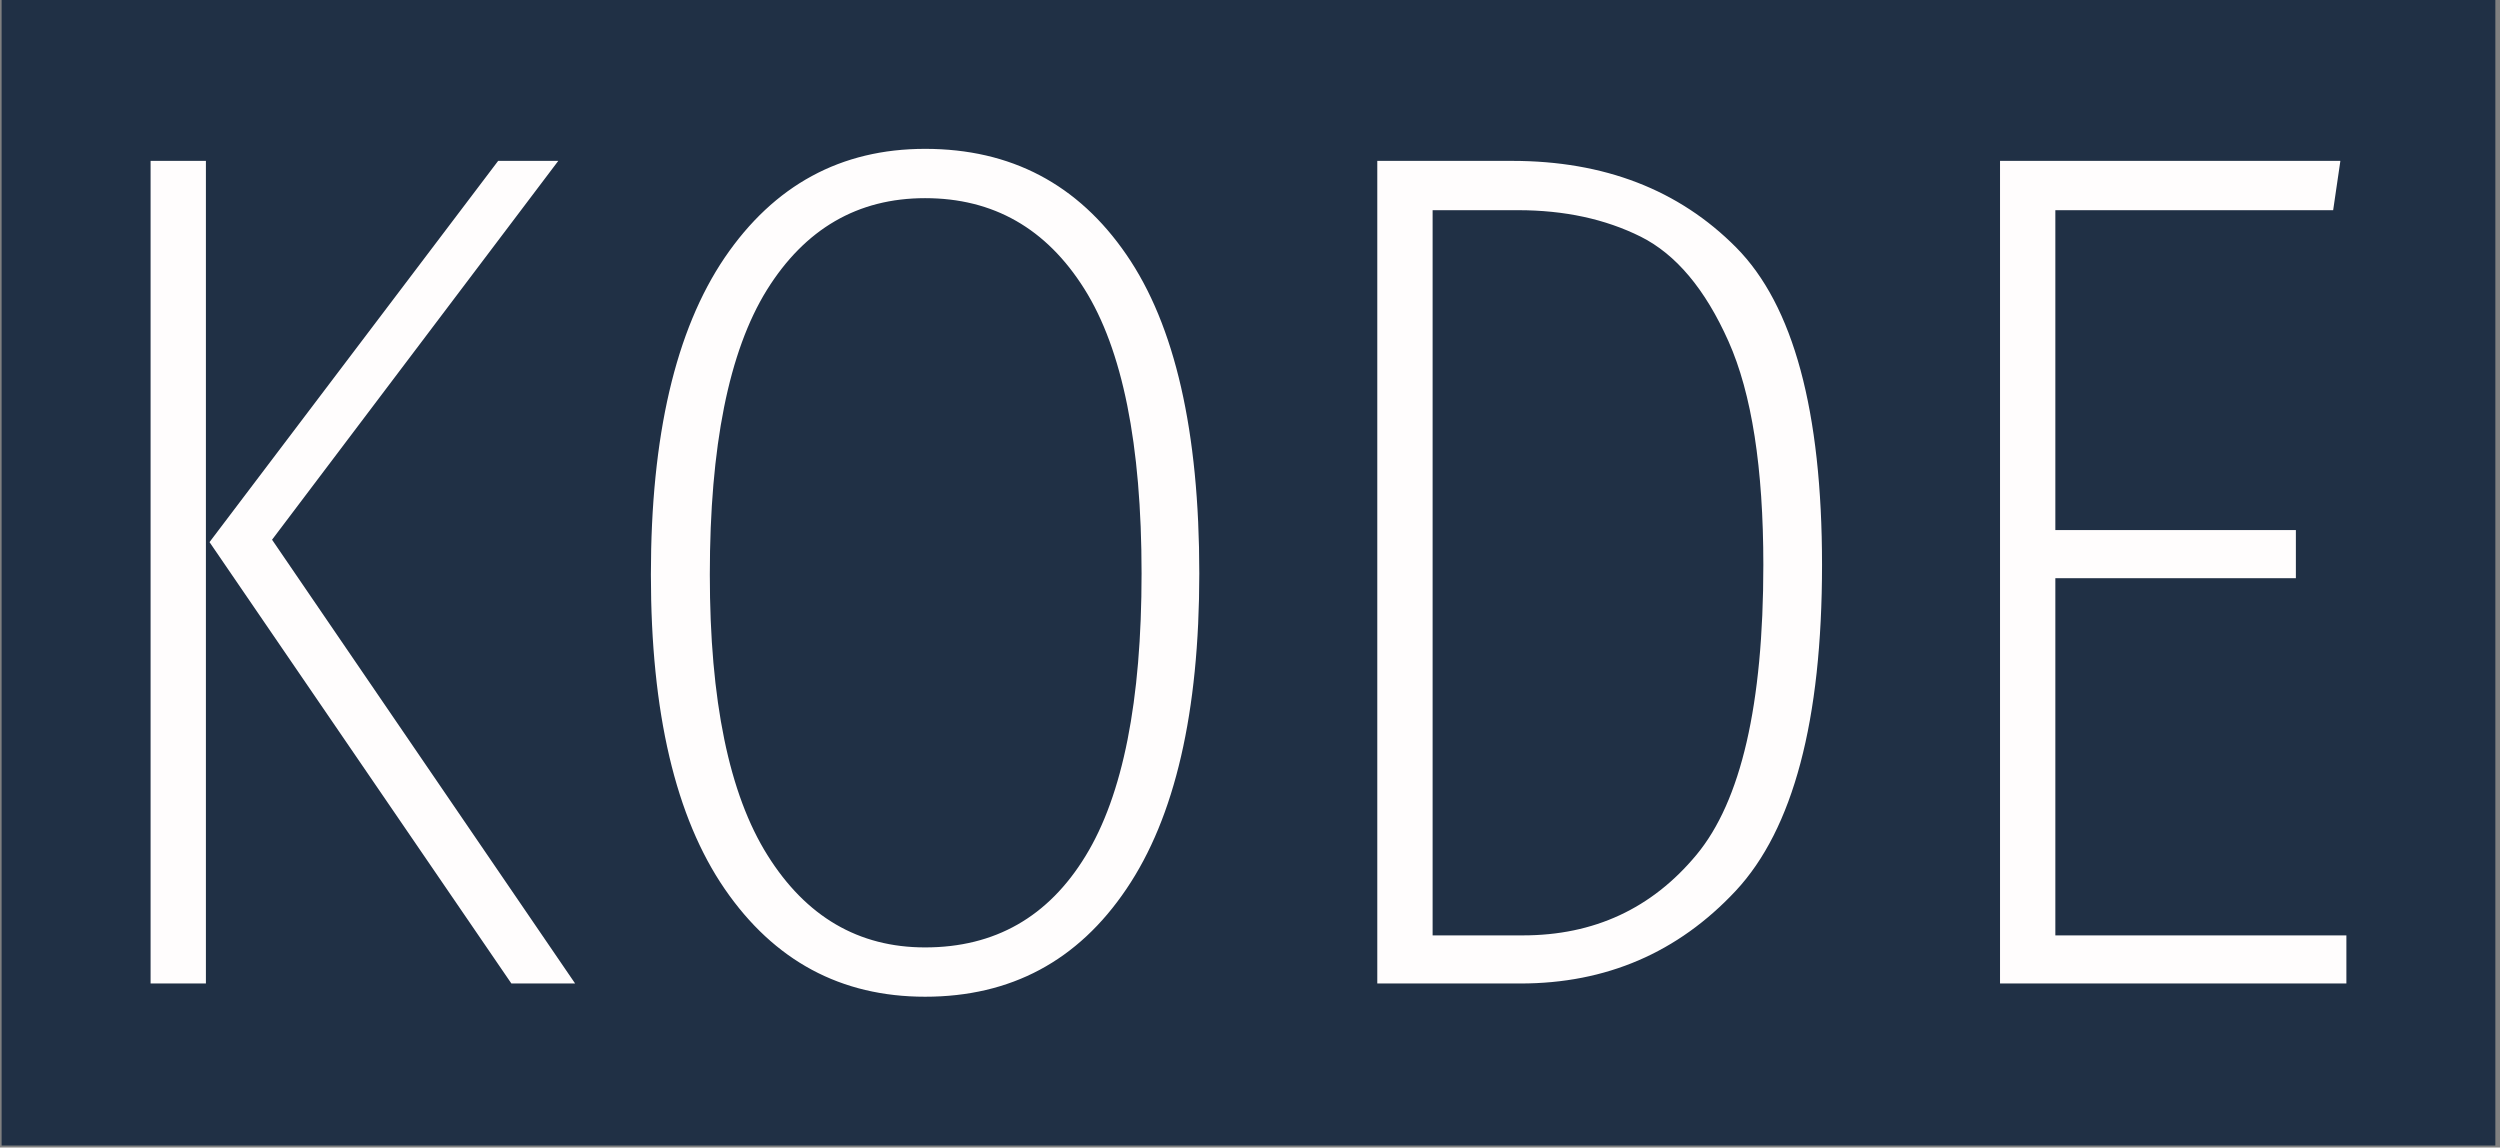 <svg xmlns="http://www.w3.org/2000/svg" version="1.1" xmlns:xlink="http://www.w3.org/1999/xlink" xmlns:svgjs="http://svgjs.dev/svgjs" width="1000" height="459" viewBox="0 0 1000 459"><rect x="0" y="0" width="1000" height="459" fill="#808080" stroke="none"/><g transform="matrix(1,0,0,1,-0.606,-0.388)"><svg viewBox="0 0 396 182" data-background-color="#ffffff" preserveAspectRatio="xMidYMid meet" height="459" width="1000" xmlns="http://www.w3.org/2000/svg" xmlns:xlink="http://www.w3.org/1999/xlink"><g id="tight-bounds" transform="matrix(1,0,0,1,0.24,0.154)"><svg viewBox="0 0 395.52 181.692" height="181.692" width="395.52"><g><svg viewBox="0 0 395.52 181.692" height="181.692" width="395.52"><g><svg viewBox="0 0 395.52 181.692" height="181.692" width="395.52"><g id="textblocktransform"><svg viewBox="0 0 395.52 181.692" height="181.692" width="395.52" id="textblock"><g><svg viewBox="0 0 395.52 181.692" height="181.692" width="395.52"><rect width="395.52" height="181.692" x="0" y="0" opacity="1" fill="#203045" data-fill-palette-color="tertiary"></rect><g transform="matrix(1,0,0,1,23.608,23.608)"><svg width="348.305" viewBox="4.6 -34.7 91.29 35.25" height="134.477" data-palette-color="#fffdfd"><path d="M4.6-34.2L6.9-34.2 6.9 0 4.6 0 4.6-34.2ZM19.05-34.2L21.55-34.2 9.65-18.45 22.25 0 19.6 0 7.05-18.35 19.05-34.2ZM36.8-34.7Q42.15-34.7 45.17-30.3 48.2-25.9 48.2-17.05L48.2-17.05Q48.2-8.4 45.17-3.93 42.15 0.55 36.8 0.55L36.8 0.55Q31.55 0.55 28.47-3.93 25.4-8.4 25.4-17L25.4-17Q25.4-25.65 28.47-30.18 31.55-34.7 36.8-34.7L36.8-34.7ZM36.8-32.65Q32.6-32.65 30.22-28.83 27.85-25 27.85-17L27.85-17Q27.85-9.15 30.25-5.33 32.65-1.5 36.8-1.5L36.8-1.5Q41.15-1.5 43.47-5.3 45.8-9.1 45.8-17.05L45.8-17.05Q45.8-25.1 43.42-28.88 41.05-32.65 36.8-32.65L36.8-32.65ZM61.2-34.2Q66.95-34.2 70.52-30.6 74.09-27 74.09-17.4L74.09-17.4Q74.09-7.7 70.5-3.85 66.9 0 61.55 0L61.55 0 55.6 0 55.6-34.2 61.2-34.2ZM61.45-32.15L57.9-32.15 57.9-2 61.65-2Q66.09-2 68.87-5.35 71.65-8.7 71.65-17.4L71.65-17.4Q71.65-23.45 70.2-26.7 68.75-29.95 66.55-31.05 64.34-32.15 61.45-32.15L61.45-32.15ZM81.49-34.2L95.64-34.2 95.34-32.15 83.79-32.15 83.79-18.85 93.79-18.85 93.79-16.85 83.79-16.85 83.79-2 95.89-2 95.89 0 81.49 0 81.49-34.2Z" opacity="1" transform="matrix(1,0,0,1,0,0)" fill="#fffdfd" class="wordmark-text-0" data-fill-palette-color="quaternary" id="text-0"></path></svg></g></svg></g></svg></g></svg></g></svg></g><defs></defs></svg><rect width="395.52" height="181.692" fill="none" stroke="none" visibility="hidden"></rect></g></svg></g></svg>